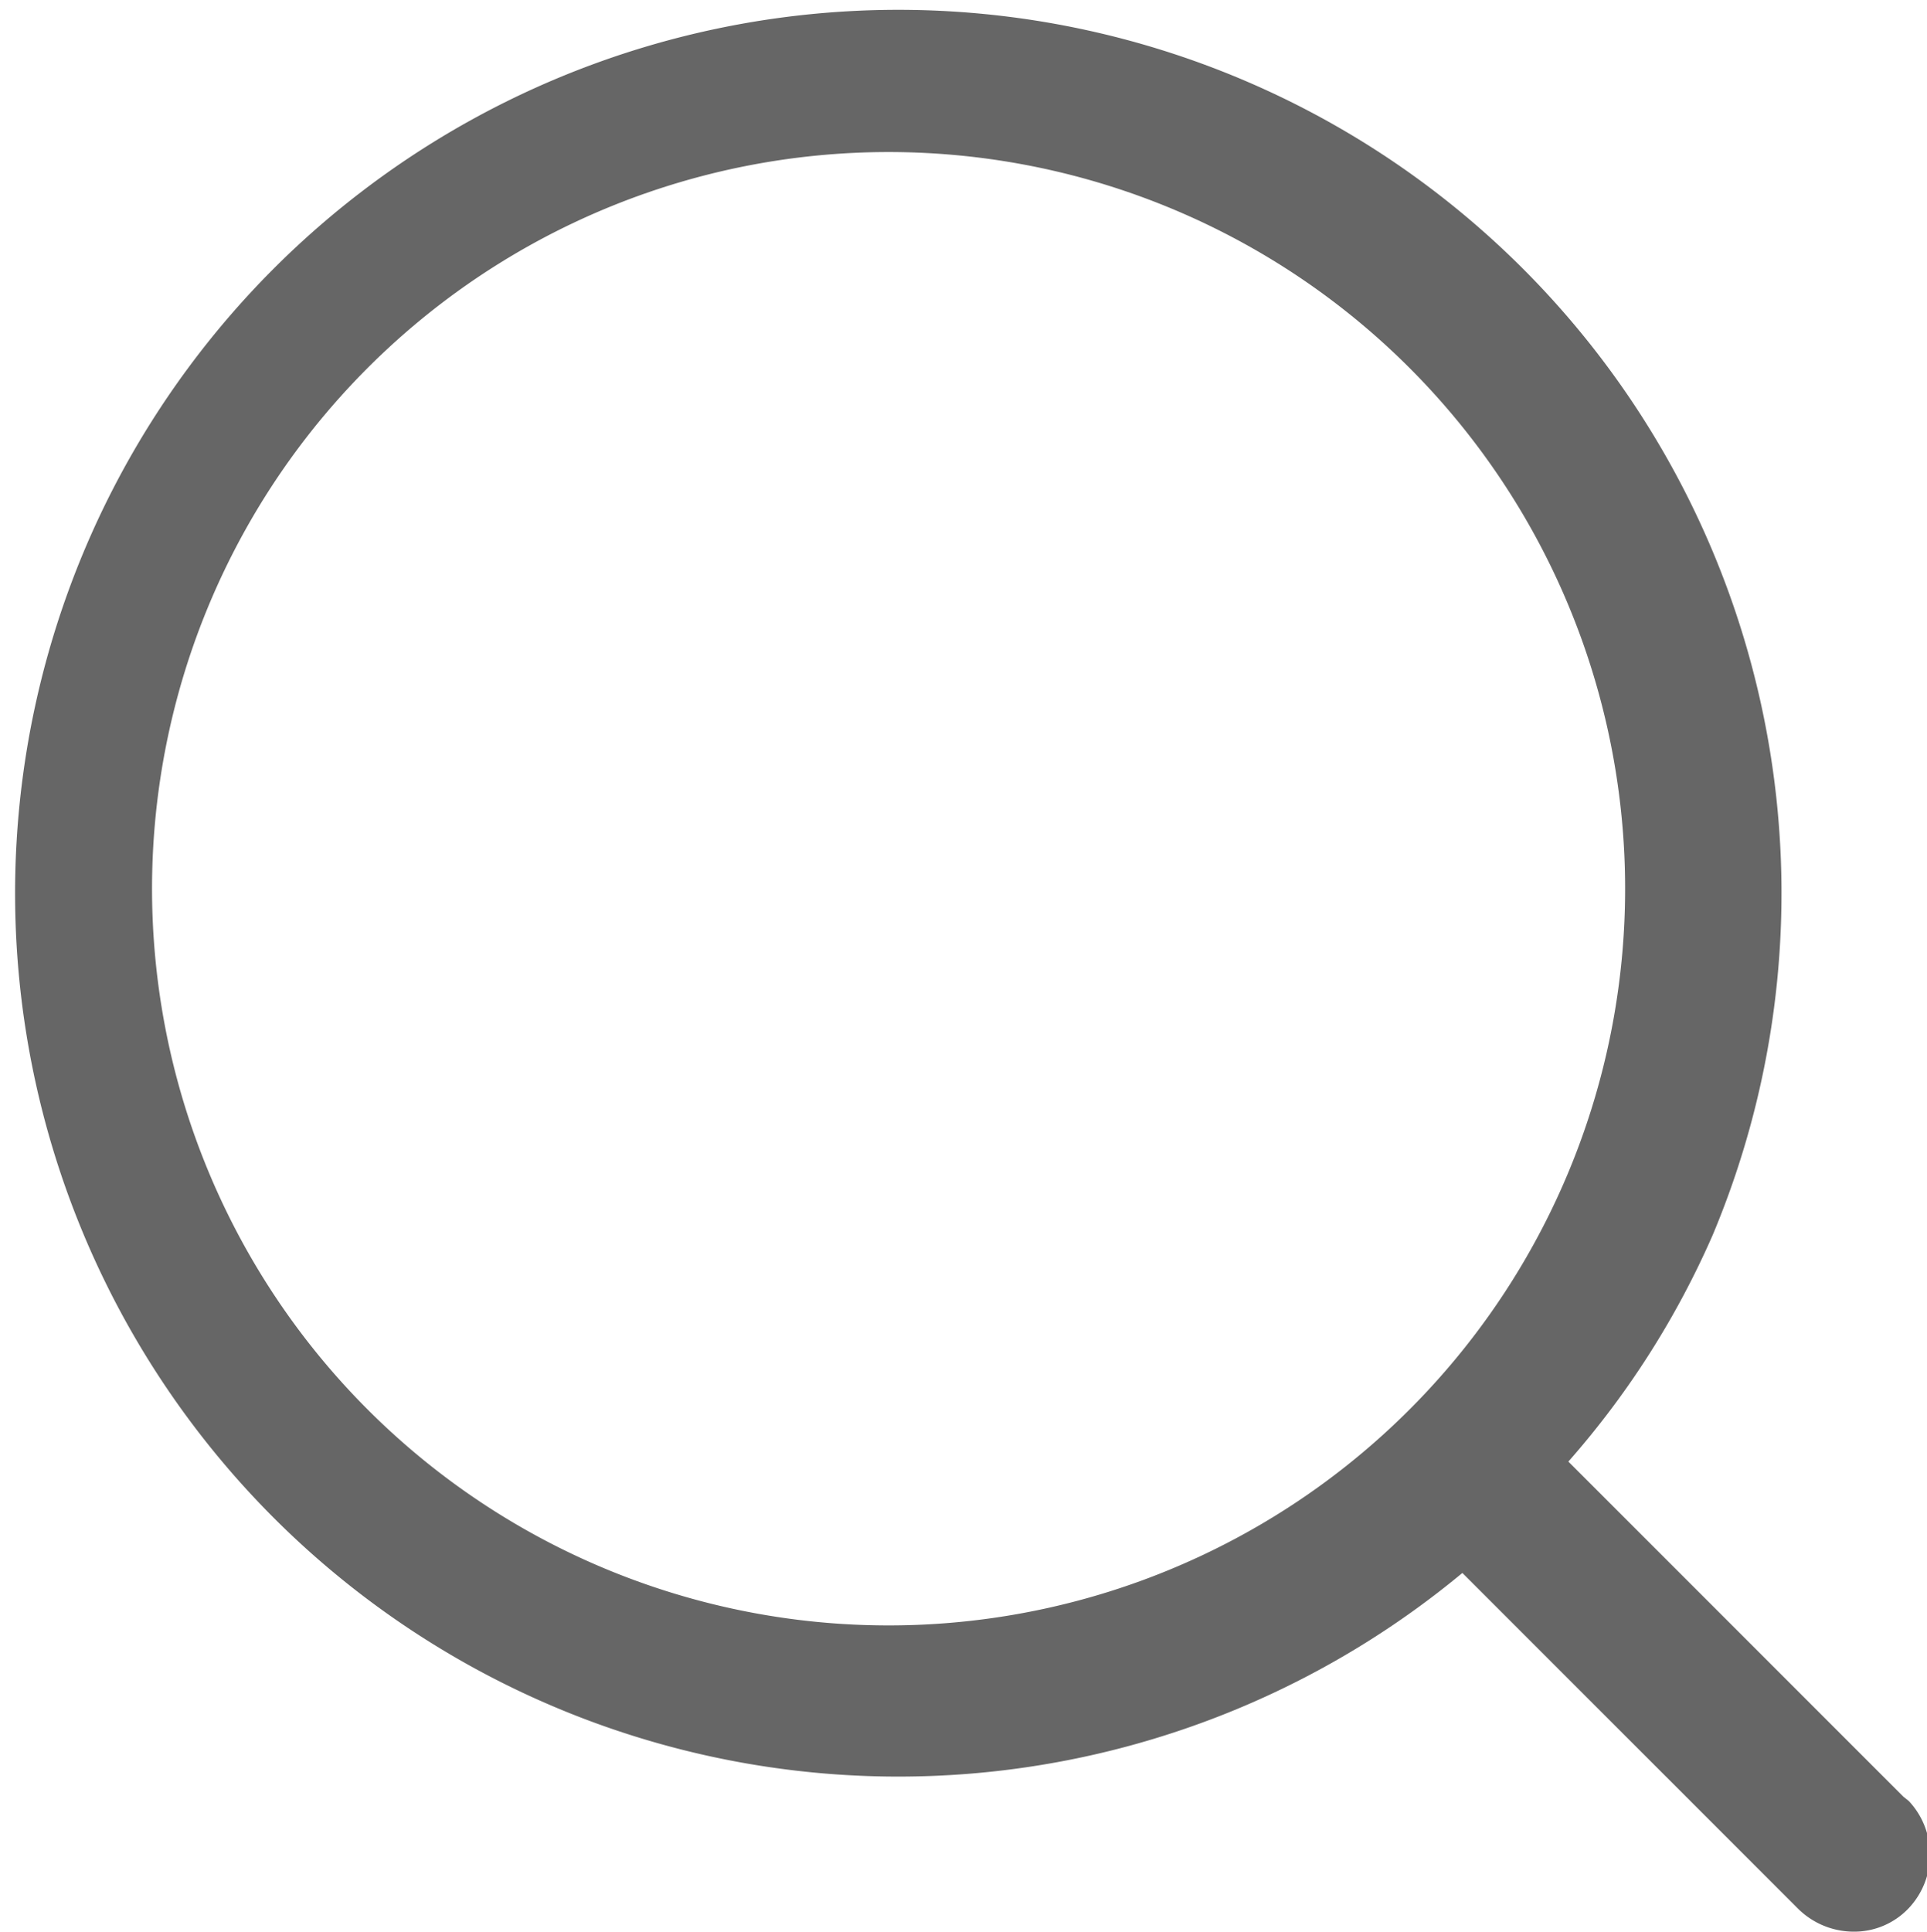 <svg xmlns="http://www.w3.org/2000/svg" xmlns:xlink="http://www.w3.org/1999/xlink" viewBox="0 0 18 18.04"><defs><style>.cls-1{fill:none;}.cls-2{clip-path:url(#clip-path);}.cls-3{fill:#666;}</style><clipPath id="clip-path" transform="translate(-1 -0.98)"><rect class="cls-1" width="20" height="20"/></clipPath></defs><title>Search</title><g id="图层_2" data-name="图层 2"><g id="图层_1-2" data-name="图层 1"><g class="cls-2"><path class="cls-3" d="M18.78,17.76l-3.13-3.13h0A8.12,8.12,0,0,0,17,12.51a8.25,8.25,0,1,0-2.34,3.16h0l3.13,3.13a.74.74,0,0,0,.52.22.7.7,0,0,0,.52-.22.73.73,0,0,0,0-1ZM9.3,16.16A6.88,6.88,0,1,1,14.17,4.42,6.88,6.88,0,0,1,9.3,16.16Z" transform="translate(-1 -0.98)"/></g></g></g></svg>